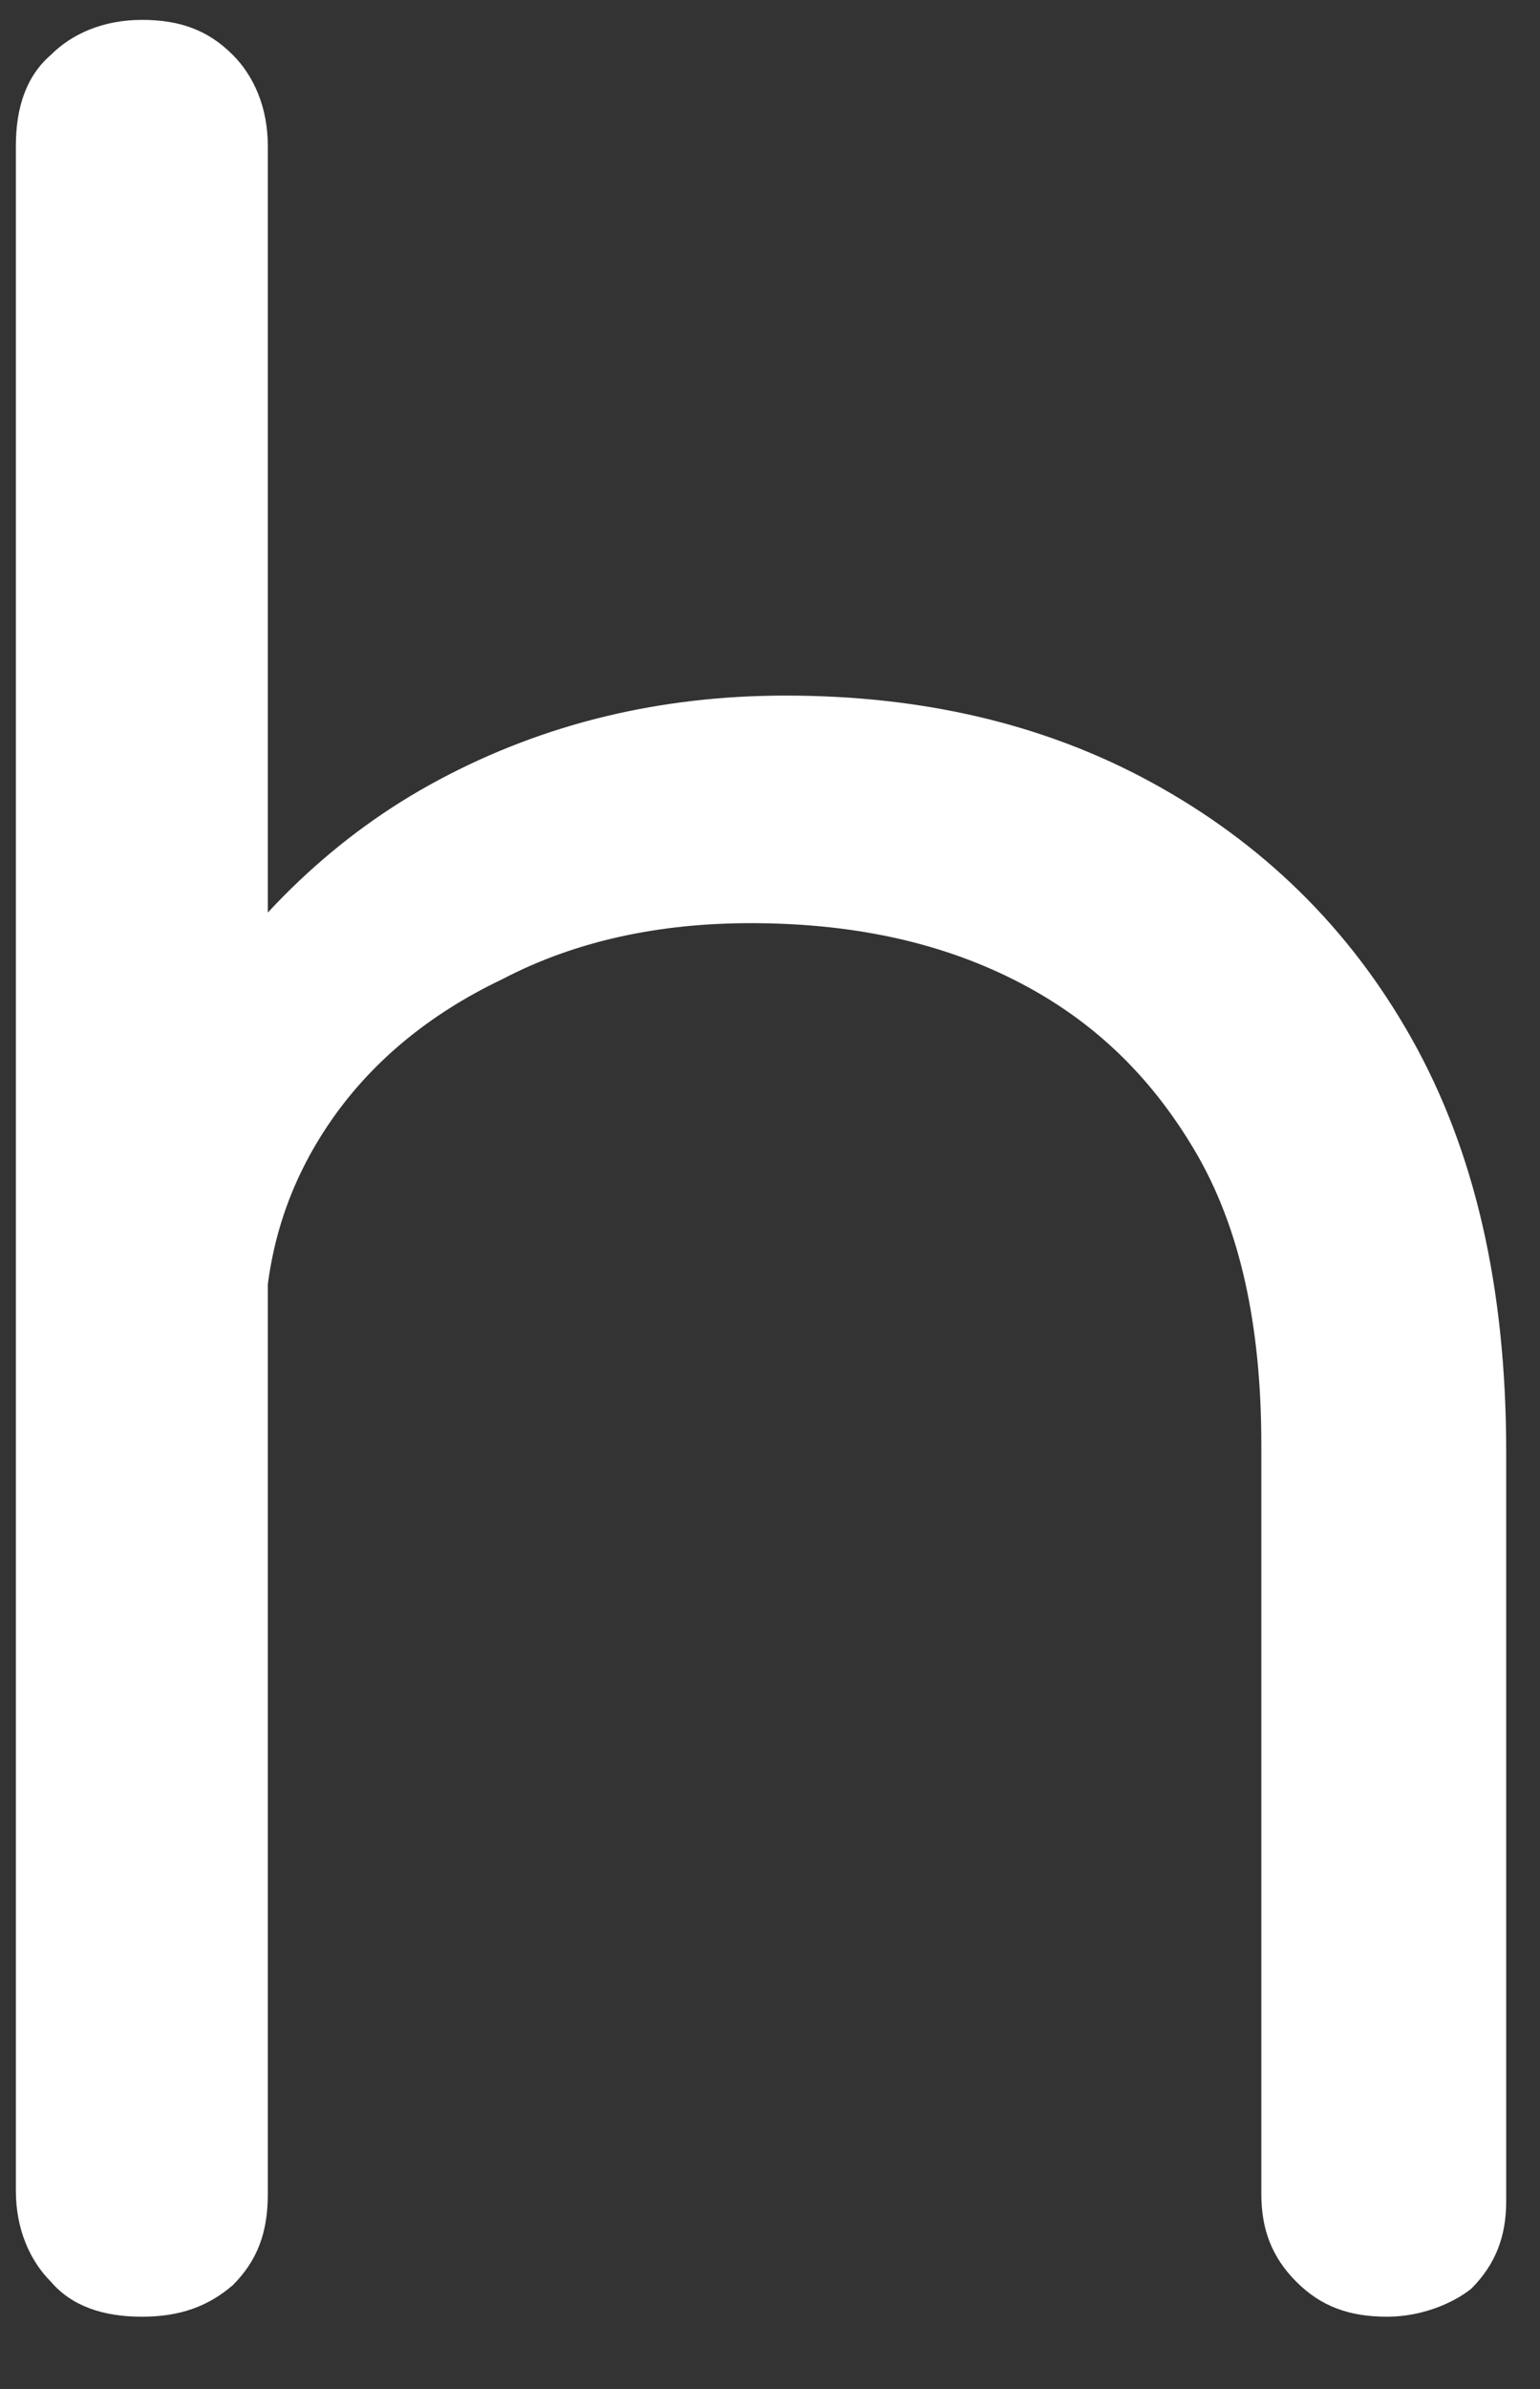 <svg width="20" height="31" viewBox="0 0 20 31" fill="none" xmlns="http://www.w3.org/2000/svg">
<rect x="0" y="0" width="20" height="31" fill="#333333" stroke="none"/>
<path d="M1.842 21.839C1.342 21.839 0.933 21.702 0.661 21.384C0.388 21.066 0.206 20.703 0.206 20.248V1.893C0.206 1.393 0.343 0.985 0.661 0.712C0.933 0.439 1.342 0.258 1.842 0.258C2.342 0.258 2.705 0.394 3.023 0.712C3.296 0.985 3.478 1.393 3.478 1.893V20.203C3.478 20.657 3.341 21.021 3.023 21.339C2.705 21.657 2.342 21.839 1.842 21.839ZM1.842 30.062C1.342 30.062 0.933 29.926 0.661 29.608C0.388 29.335 0.206 28.926 0.206 28.427V10.844C0.206 10.344 0.343 9.935 0.661 9.662C0.933 9.39 1.342 9.208 1.842 9.208C2.342 9.208 2.705 9.344 3.023 9.662C3.296 9.935 3.478 10.344 3.478 10.844V28.472C3.478 28.972 3.341 29.335 3.023 29.653C2.705 29.926 2.342 30.062 1.842 30.062ZM18.016 30.062C17.517 30.062 17.153 29.926 16.835 29.608C16.517 29.29 16.381 28.926 16.381 28.472V18.749C16.381 17.204 16.108 15.932 15.518 14.933C14.927 13.933 14.155 13.206 13.155 12.707C12.155 12.207 11.02 11.979 9.747 11.979C8.566 11.979 7.476 12.207 6.522 12.707C5.568 13.161 4.795 13.797 4.25 14.615C3.705 15.432 3.432 16.341 3.432 17.386H1.206C1.251 15.796 1.66 14.342 2.478 13.115C3.296 11.889 4.341 10.844 5.704 10.117C7.067 9.39 8.566 9.026 10.202 9.026C11.974 9.026 13.564 9.39 14.972 10.162C16.381 10.935 17.517 12.025 18.334 13.479C19.152 14.933 19.561 16.705 19.561 18.84V28.563C19.561 29.017 19.425 29.381 19.107 29.699C18.88 29.881 18.471 30.062 18.016 30.062Z" fill="#FFFFFF"/>
</svg>
